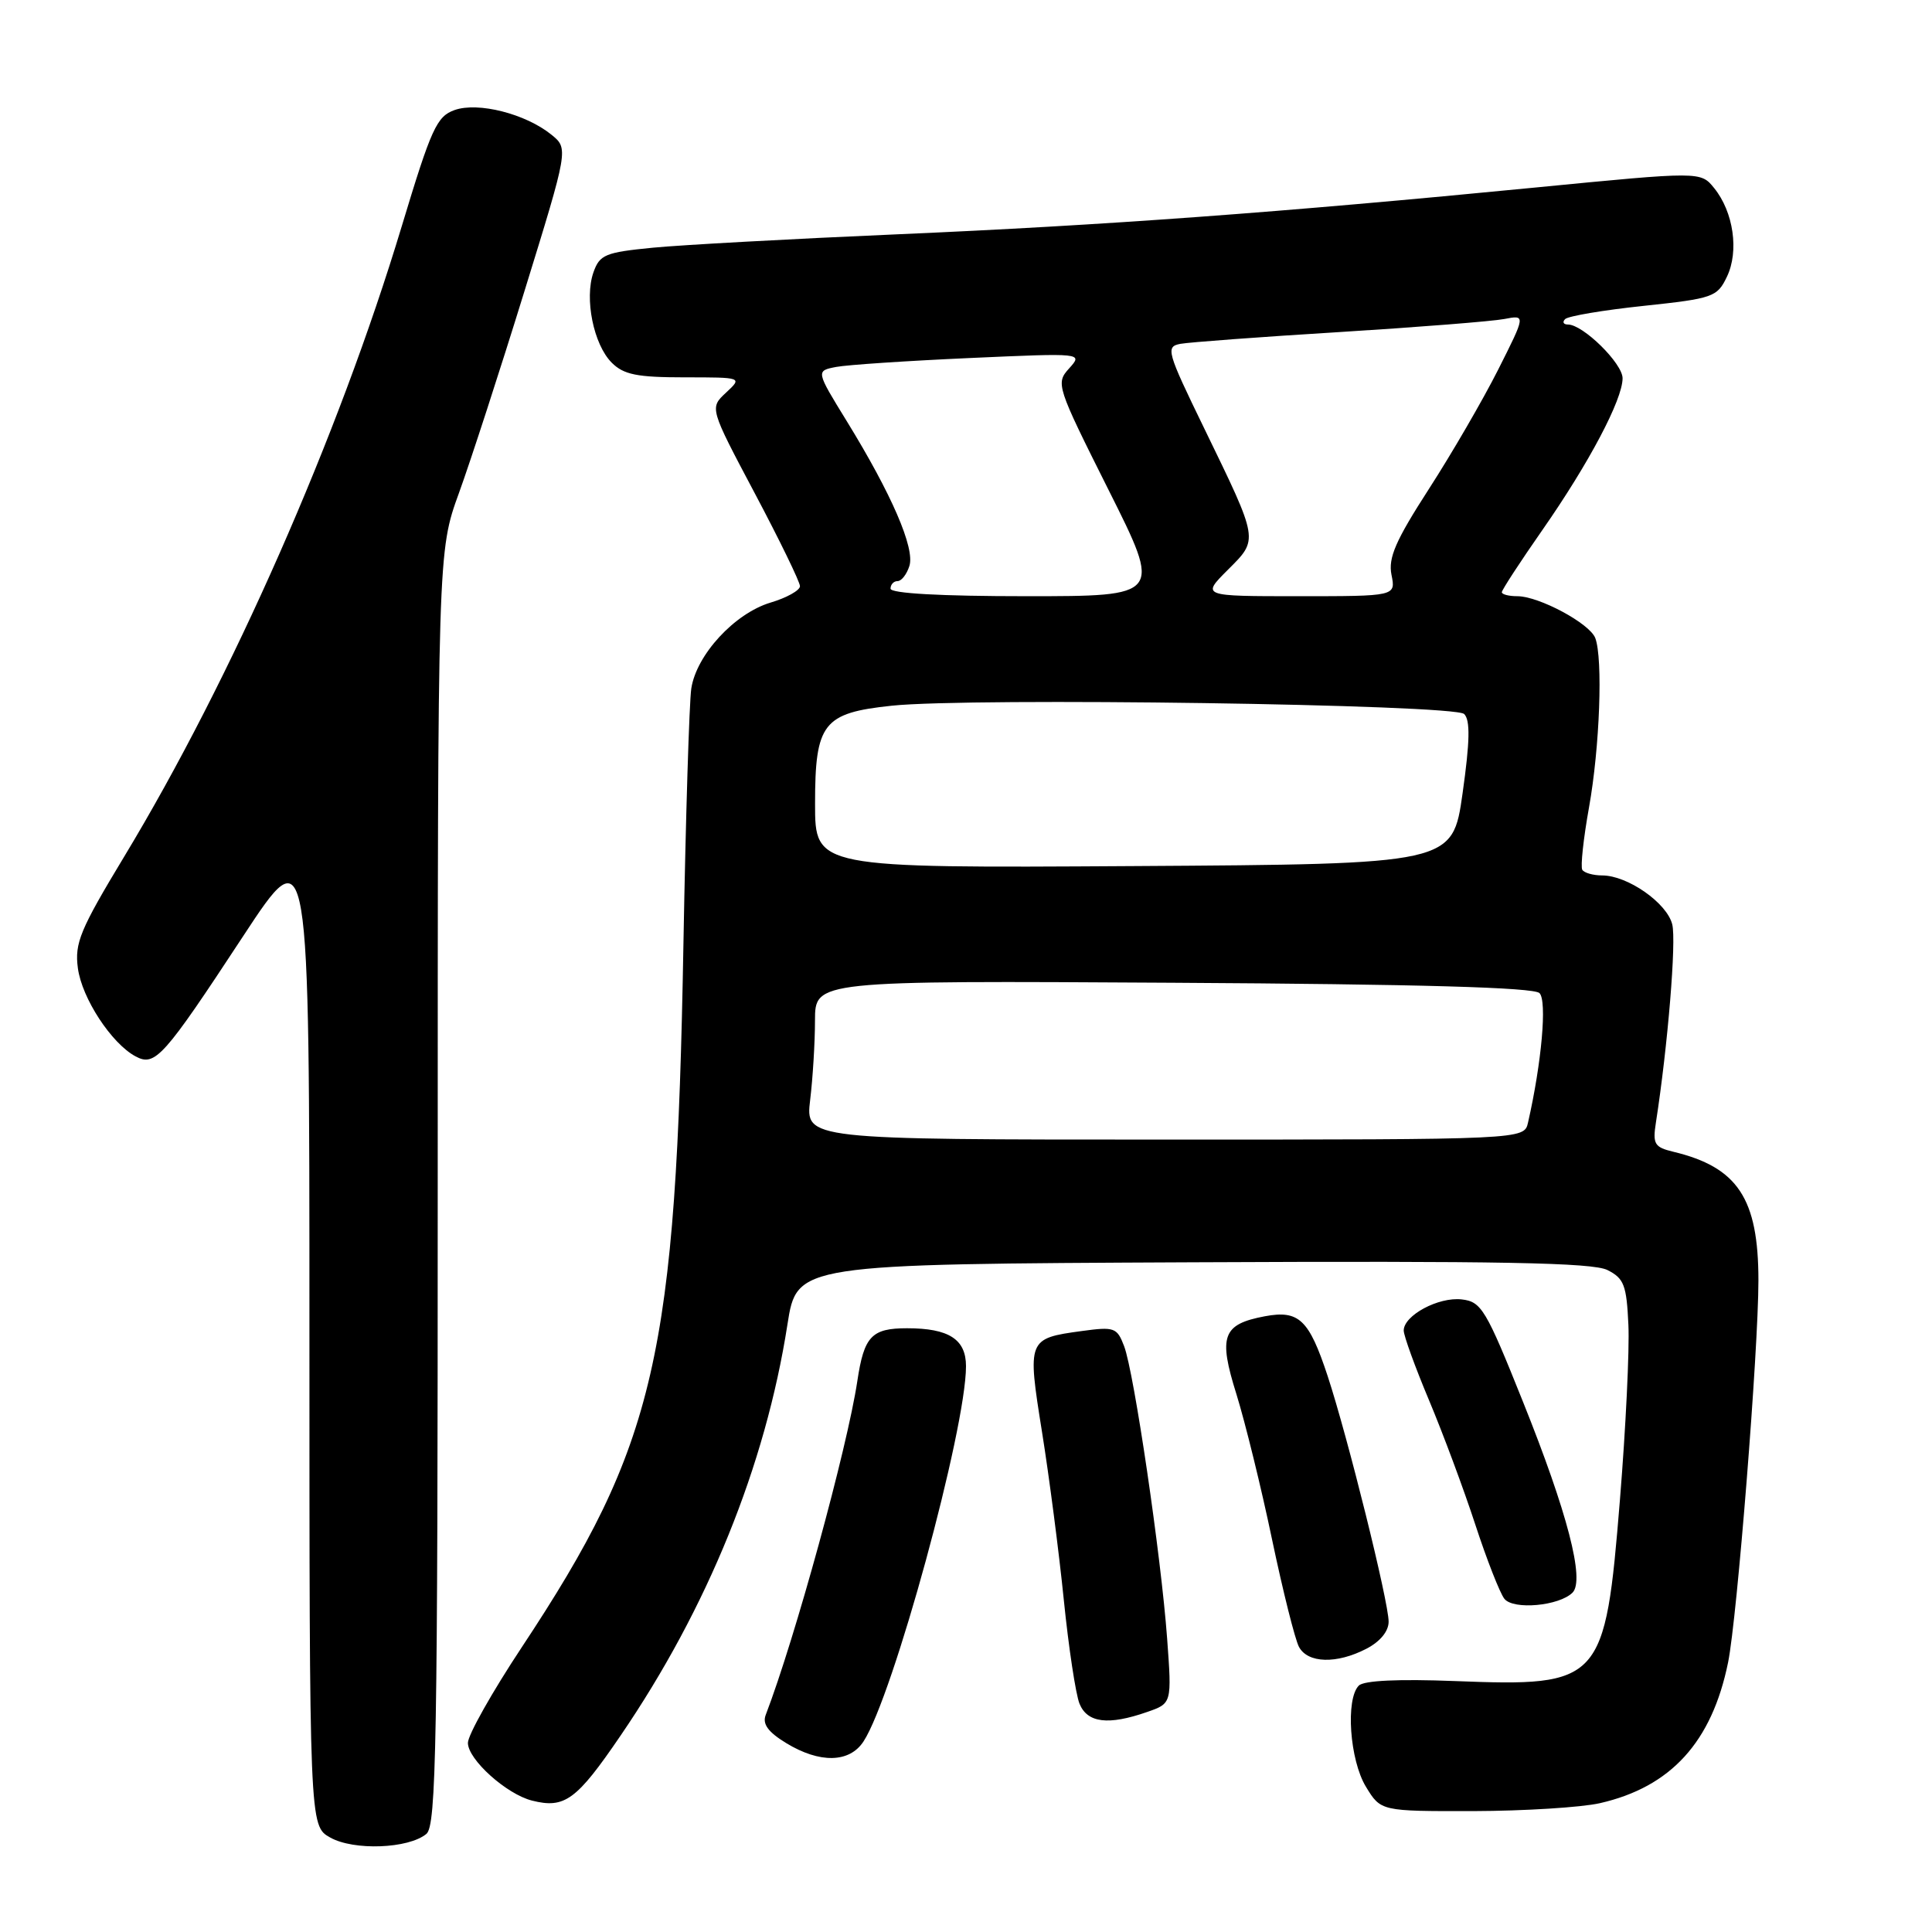 <?xml version="1.0" encoding="UTF-8" standalone="no"?>
<!DOCTYPE svg PUBLIC "-//W3C//DTD SVG 1.1//EN" "http://www.w3.org/Graphics/SVG/1.1/DTD/svg11.dtd" >
<svg xmlns="http://www.w3.org/2000/svg" xmlns:xlink="http://www.w3.org/1999/xlink" version="1.1" viewBox="0 0 256 256">
 <g >
 <path fill="currentColor"
d=" M 56.50 243.00 C 57.81 241.91 58.00 231.18 58.00 157.41 C 58.00 73.06 58.00 73.06 60.83 65.28 C 62.38 61.00 66.28 48.99 69.49 38.59 C 75.33 19.69 75.33 19.69 73.07 17.85 C 69.65 15.08 63.37 13.48 60.24 14.58 C 57.87 15.42 57.15 17.00 53.23 29.99 C 44.84 57.81 30.67 89.98 16.46 113.50 C 10.62 123.17 9.87 124.96 10.32 128.29 C 10.85 132.27 14.77 138.27 17.97 139.98 C 20.55 141.36 21.65 140.14 32.19 124.09 C 41.00 110.68 41.00 110.68 41.00 176.31 C 41.00 241.94 41.00 241.94 43.75 243.48 C 46.87 245.24 54.13 244.97 56.50 243.00 Z  M 212.00 238.93 C 221.41 236.78 226.83 230.83 228.98 220.28 C 230.18 214.39 233.00 178.87 233.00 169.67 C 233.00 158.80 230.26 154.66 221.71 152.61 C 219.22 152.01 218.97 151.59 219.42 148.72 C 220.99 138.62 222.14 124.68 221.58 122.48 C 220.87 119.64 215.67 116.01 212.31 116.00 C 211.10 116.00 209.91 115.66 209.66 115.25 C 209.41 114.84 209.81 111.12 210.55 107.00 C 211.98 99.03 212.41 87.24 211.38 84.54 C 210.63 82.60 203.92 79.00 201.04 79.00 C 199.92 79.00 199.00 78.76 199.00 78.47 C 199.00 78.18 201.42 74.46 204.38 70.22 C 210.55 61.37 215.00 52.95 215.00 50.12 C 215.00 48.15 209.76 43.00 207.76 43.00 C 207.16 43.00 206.99 42.67 207.39 42.28 C 207.79 41.88 212.47 41.09 217.79 40.53 C 227.01 39.55 227.54 39.36 228.83 36.66 C 230.45 33.28 229.70 28.09 227.14 24.93 C 225.35 22.71 225.35 22.71 203.42 24.85 C 169.76 28.14 146.53 29.85 118.82 31.05 C 104.90 31.65 90.36 32.45 86.52 32.82 C 80.18 33.44 79.46 33.74 78.63 36.10 C 77.42 39.57 78.65 45.65 81.06 48.06 C 82.64 49.64 84.41 50.00 90.69 50.00 C 98.38 50.00 98.38 50.00 96.20 52.03 C 94.02 54.06 94.02 54.06 100.01 65.36 C 103.31 71.58 106.00 77.12 106.00 77.67 C 106.00 78.23 104.24 79.21 102.09 79.85 C 97.34 81.28 92.28 86.76 91.60 91.23 C 91.33 93.03 90.86 108.22 90.56 125.00 C 89.60 179.76 86.93 191.39 69.13 218.28 C 65.21 224.20 62.00 229.90 62.00 230.94 C 62.00 233.14 67.11 237.74 70.50 238.59 C 74.83 239.68 76.40 238.53 82.22 229.99 C 93.75 213.11 101.43 194.20 104.34 175.50 C 105.59 167.50 105.59 167.50 158.04 167.26 C 198.75 167.07 211.06 167.30 213.00 168.29 C 215.19 169.39 215.53 170.29 215.77 175.53 C 215.93 178.81 215.42 189.25 214.65 198.73 C 212.68 222.98 212.21 223.50 192.80 222.75 C 185.33 222.46 180.73 222.67 180.05 223.35 C 178.27 225.13 178.84 233.22 180.99 236.75 C 182.97 240.00 182.97 240.00 195.24 239.98 C 201.98 239.96 209.53 239.49 212.00 238.93 Z  M 114.42 230.75 C 118.34 224.76 128.00 189.37 128.00 181.03 C 128.00 177.46 125.73 176.00 120.19 176.00 C 115.49 176.00 114.49 177.06 113.60 183.00 C 112.26 191.90 105.34 217.13 101.46 227.24 C 101.00 228.44 101.77 229.50 104.16 230.96 C 108.62 233.68 112.56 233.60 114.42 230.75 Z  M 151.99 226.85 C 155.28 225.71 155.28 225.71 154.65 217.10 C 153.85 206.18 150.27 181.83 148.95 178.37 C 148.01 175.90 147.66 175.78 143.33 176.37 C 136.15 177.35 136.11 177.47 138.07 189.73 C 139.02 195.65 140.32 205.68 140.96 212.00 C 141.60 218.32 142.54 224.51 143.04 225.75 C 144.08 228.30 146.86 228.64 151.99 226.85 Z  M 181.05 218.47 C 182.87 217.53 184.00 216.16 184.00 214.88 C 184.00 212.24 178.58 190.41 175.92 182.33 C 173.45 174.84 172.12 173.57 167.61 174.41 C 161.98 175.47 161.41 177.02 163.84 184.76 C 164.99 188.47 167.12 197.11 168.55 203.97 C 169.99 210.83 171.60 217.25 172.12 218.22 C 173.29 220.40 177.11 220.51 181.05 218.47 Z  M 208.37 211.03 C 210.02 209.38 207.70 200.43 201.79 185.71 C 196.89 173.47 196.29 172.48 193.69 172.18 C 190.61 171.82 186.00 174.30 186.00 176.30 C 186.00 176.99 187.51 181.15 189.35 185.53 C 191.19 189.91 193.95 197.32 195.48 202.00 C 197.01 206.68 198.75 211.11 199.34 211.85 C 200.53 213.35 206.60 212.80 208.37 211.03 Z  M 107.35 145.75 C 107.70 142.86 107.99 138.12 107.99 135.22 C 108.00 129.94 108.00 129.94 155.45 130.22 C 188.12 130.41 203.24 130.84 203.99 131.59 C 205.01 132.61 204.28 140.81 202.47 148.75 C 201.96 151.00 201.96 151.00 154.34 151.00 C 106.72 151.00 106.72 151.00 107.35 145.75 Z  M 108.00 106.51 C 108.00 95.83 109.06 94.47 118.16 93.51 C 128.64 92.40 192.74 93.33 194.01 94.61 C 194.83 95.43 194.77 98.23 193.80 105.11 C 192.47 114.50 192.47 114.50 150.23 114.76 C 108.00 115.02 108.00 115.02 108.00 106.51 Z  M 118.00 78.00 C 118.00 77.45 118.42 77.00 118.93 77.00 C 119.45 77.00 120.15 76.10 120.50 74.99 C 121.25 72.65 118.16 65.50 112.21 55.82 C 108.10 49.14 108.10 49.14 110.80 48.62 C 112.29 48.34 120.25 47.81 128.50 47.44 C 143.50 46.77 143.50 46.77 141.67 48.81 C 139.87 50.80 139.98 51.13 146.89 64.92 C 153.95 79.00 153.95 79.00 135.98 79.00 C 124.66 79.00 118.00 78.63 118.00 78.00 Z  M 162.68 75.52 C 166.79 71.41 166.86 71.78 159.55 56.73 C 154.60 46.55 154.43 45.94 156.41 45.56 C 157.56 45.35 167.05 44.64 177.50 44.00 C 187.95 43.35 197.78 42.57 199.33 42.27 C 202.17 41.72 202.17 41.72 198.51 48.99 C 196.49 52.99 192.36 60.11 189.33 64.80 C 184.92 71.64 183.93 73.91 184.38 76.17 C 184.95 79.00 184.95 79.00 172.07 79.00 C 159.20 79.00 159.20 79.00 162.68 75.52 Z "/>
</g>
</svg>